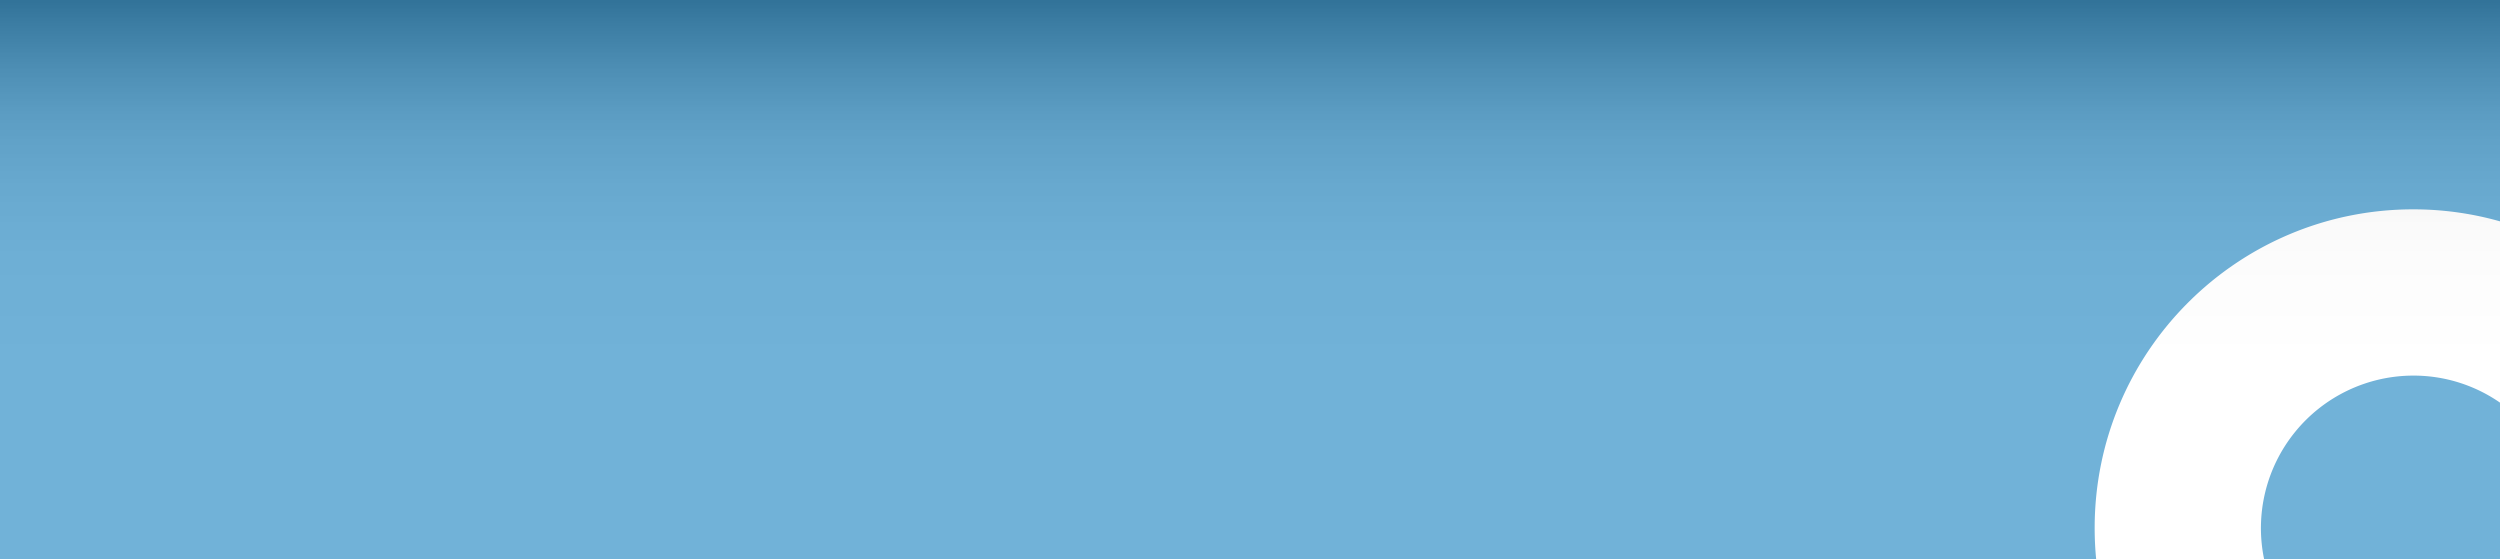 <svg xmlns="http://www.w3.org/2000/svg" xmlns:xlink="http://www.w3.org/1999/xlink" viewBox="0 0 1457 326"><defs><style>.cls-1{isolation:isolate;}.cls-2{fill:#4197cb;}.cls-3{fill:#fff;}.cls-4,.cls-5{opacity:0.4;}.cls-5{mix-blend-mode:multiply;fill:url(#linear-gradient);}</style><linearGradient id="linear-gradient" x1="728.5" y1="326" x2="728.5" gradientUnits="userSpaceOnUse"><stop offset="0" stop-color="#fff"/><stop offset="0.35" stop-color="#fdfdfd"/><stop offset="0.49" stop-color="#f6f6f6"/><stop offset="0.59" stop-color="#eaeaea"/><stop offset="0.67" stop-color="#d9d9d9"/><stop offset="0.74" stop-color="#c2c2c2"/><stop offset="0.8" stop-color="#a7a7a7"/><stop offset="0.85" stop-color="#868686"/><stop offset="0.9" stop-color="#5f5f5f"/><stop offset="0.95" stop-color="#343434"/><stop offset="1" stop-color="#060606"/><stop offset="1"/></linearGradient></defs><g class="cls-1"><g id="Layer_2" data-name="Layer 2"><g id="AW2"><rect class="cls-2" width="1457" height="326"/><path class="cls-3" d="M1406.48,122c-102.56,0-185.71,83.15-185.71,185.71q0,9.26.89,18.29h97.89a88.91,88.91,0,0,1,86.93-107.1A88.37,88.37,0,0,1,1457,234.66V129A185.48,185.48,0,0,0,1406.48,122Z"/><g class="cls-4"><rect class="cls-5" width="1457" height="326"/><rect class="cls-5" width="1457" height="326"/></g></g></g></g></svg>